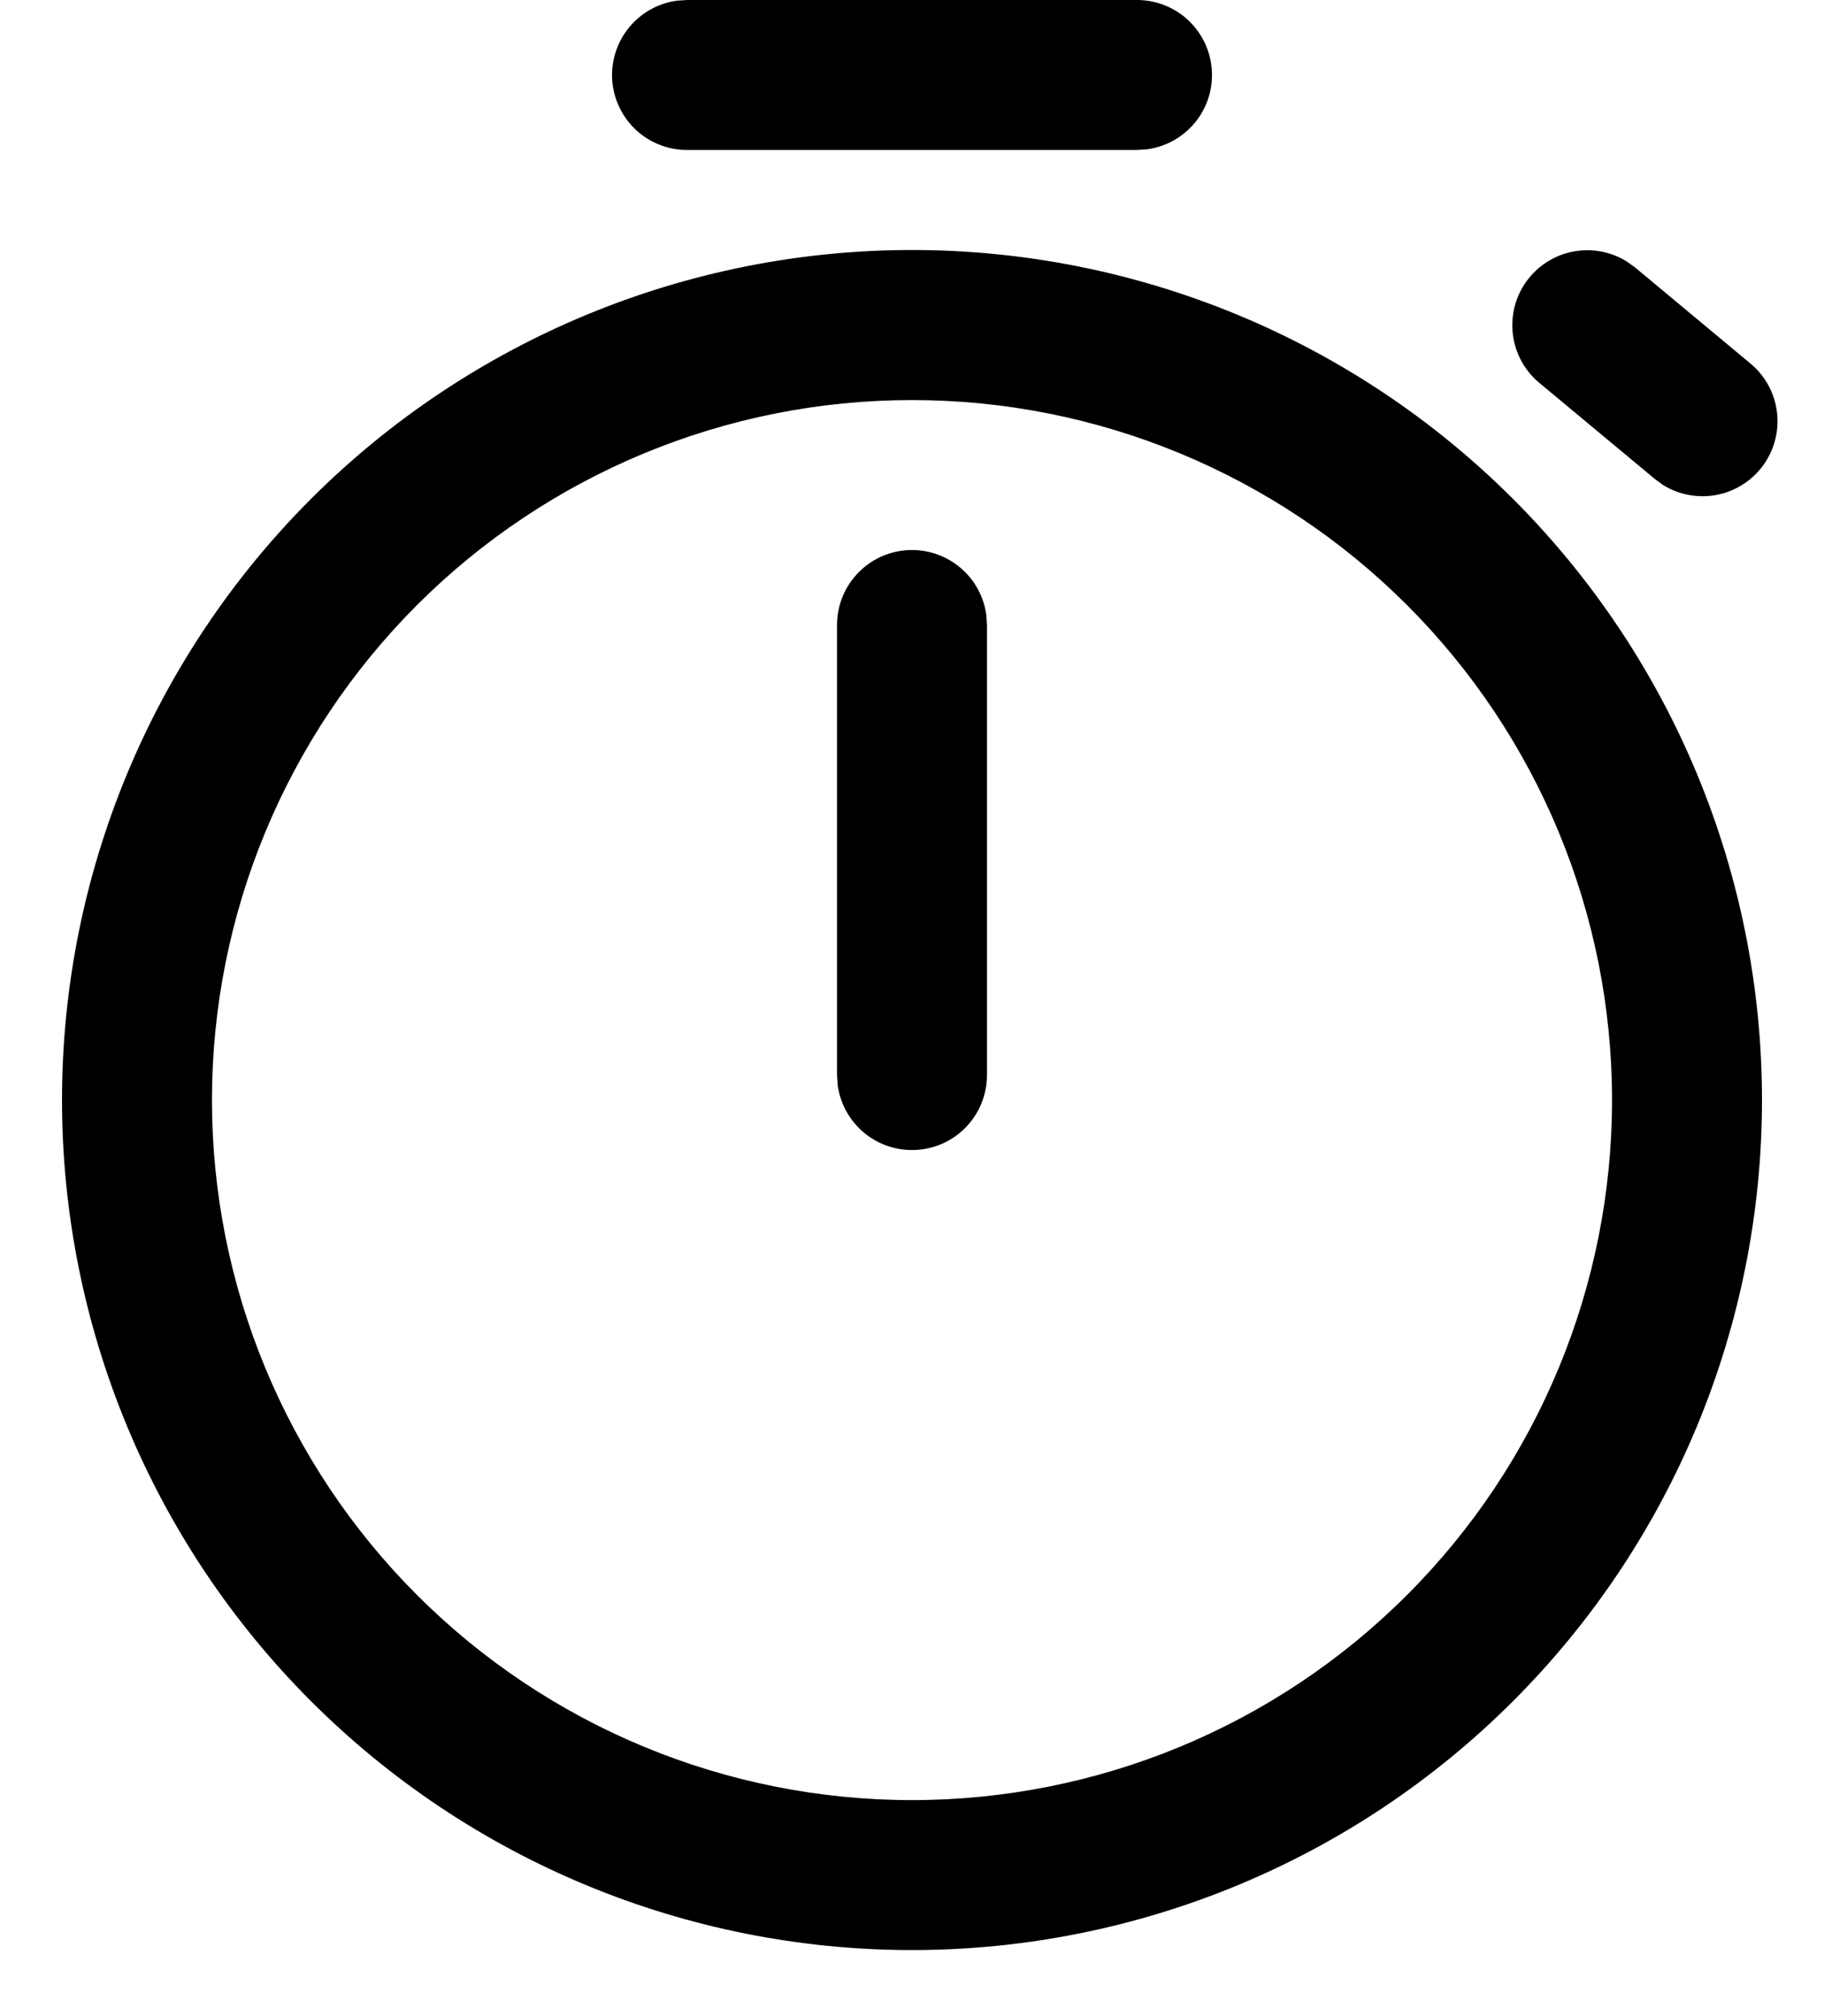 <svg width="19" height="21" viewBox="0 0 19 21" fill="none" xmlns="http://www.w3.org/2000/svg">
  <path
    d="M9.5 2.604C11.848 2.604 14.101 3.537 15.761 5.197C17.422 6.858 18.354 9.11 18.354 11.458C18.354 13.807 17.422 16.059 15.761 17.719C14.101 19.38 11.848 20.312 9.5 20.312C7.152 20.312 4.9 19.38 3.239 17.719C1.579 16.059 0.646 13.807 0.646 11.458C0.646 9.11 1.579 6.858 3.239 5.197C4.9 3.537 7.152 2.604 9.5 2.604ZM9.5 4.167C7.566 4.167 5.712 4.935 4.344 6.302C2.977 7.67 2.208 9.524 2.208 11.458C2.208 13.392 2.977 15.247 4.344 16.614C5.712 17.982 7.566 18.75 9.5 18.75C11.434 18.75 13.289 17.982 14.656 16.614C16.024 15.247 16.792 13.392 16.792 11.458C16.792 9.524 16.024 7.67 14.656 6.302C13.289 4.935 11.434 4.167 9.5 4.167ZM9.5 5.729C9.689 5.729 9.871 5.798 10.014 5.922C10.156 6.046 10.248 6.217 10.274 6.404L10.281 6.51V11.198C10.281 11.396 10.206 11.586 10.071 11.731C9.936 11.876 9.751 11.964 9.553 11.977C9.356 11.991 9.161 11.929 9.007 11.804C8.854 11.679 8.753 11.5 8.726 11.304L8.719 11.198V6.51C8.719 6.303 8.801 6.104 8.948 5.958C9.094 5.811 9.293 5.729 9.5 5.729ZM16.945 2.723L17.031 2.785L18.238 3.79C18.389 3.917 18.486 4.096 18.51 4.292C18.534 4.488 18.483 4.686 18.368 4.845C18.252 5.005 18.08 5.116 17.887 5.154C17.693 5.192 17.492 5.156 17.324 5.052L17.239 4.99L16.031 3.985C15.88 3.858 15.783 3.679 15.759 3.483C15.735 3.287 15.786 3.089 15.901 2.93C16.017 2.77 16.189 2.659 16.383 2.621C16.576 2.583 16.777 2.619 16.945 2.723ZM11.844 0C12.042 6.06694e-05 12.232 0.075 12.377 0.21C12.522 0.346 12.61 0.531 12.623 0.728C12.637 0.925 12.575 1.121 12.45 1.274C12.325 1.428 12.146 1.528 11.95 1.555L11.844 1.562H7.156C6.958 1.562 6.768 1.487 6.623 1.352C6.479 1.217 6.391 1.032 6.377 0.835C6.364 0.637 6.426 0.442 6.551 0.288C6.676 0.135 6.854 0.034 7.05 0.007L7.156 0H11.844Z"
    fill="currentColor" />
</svg>